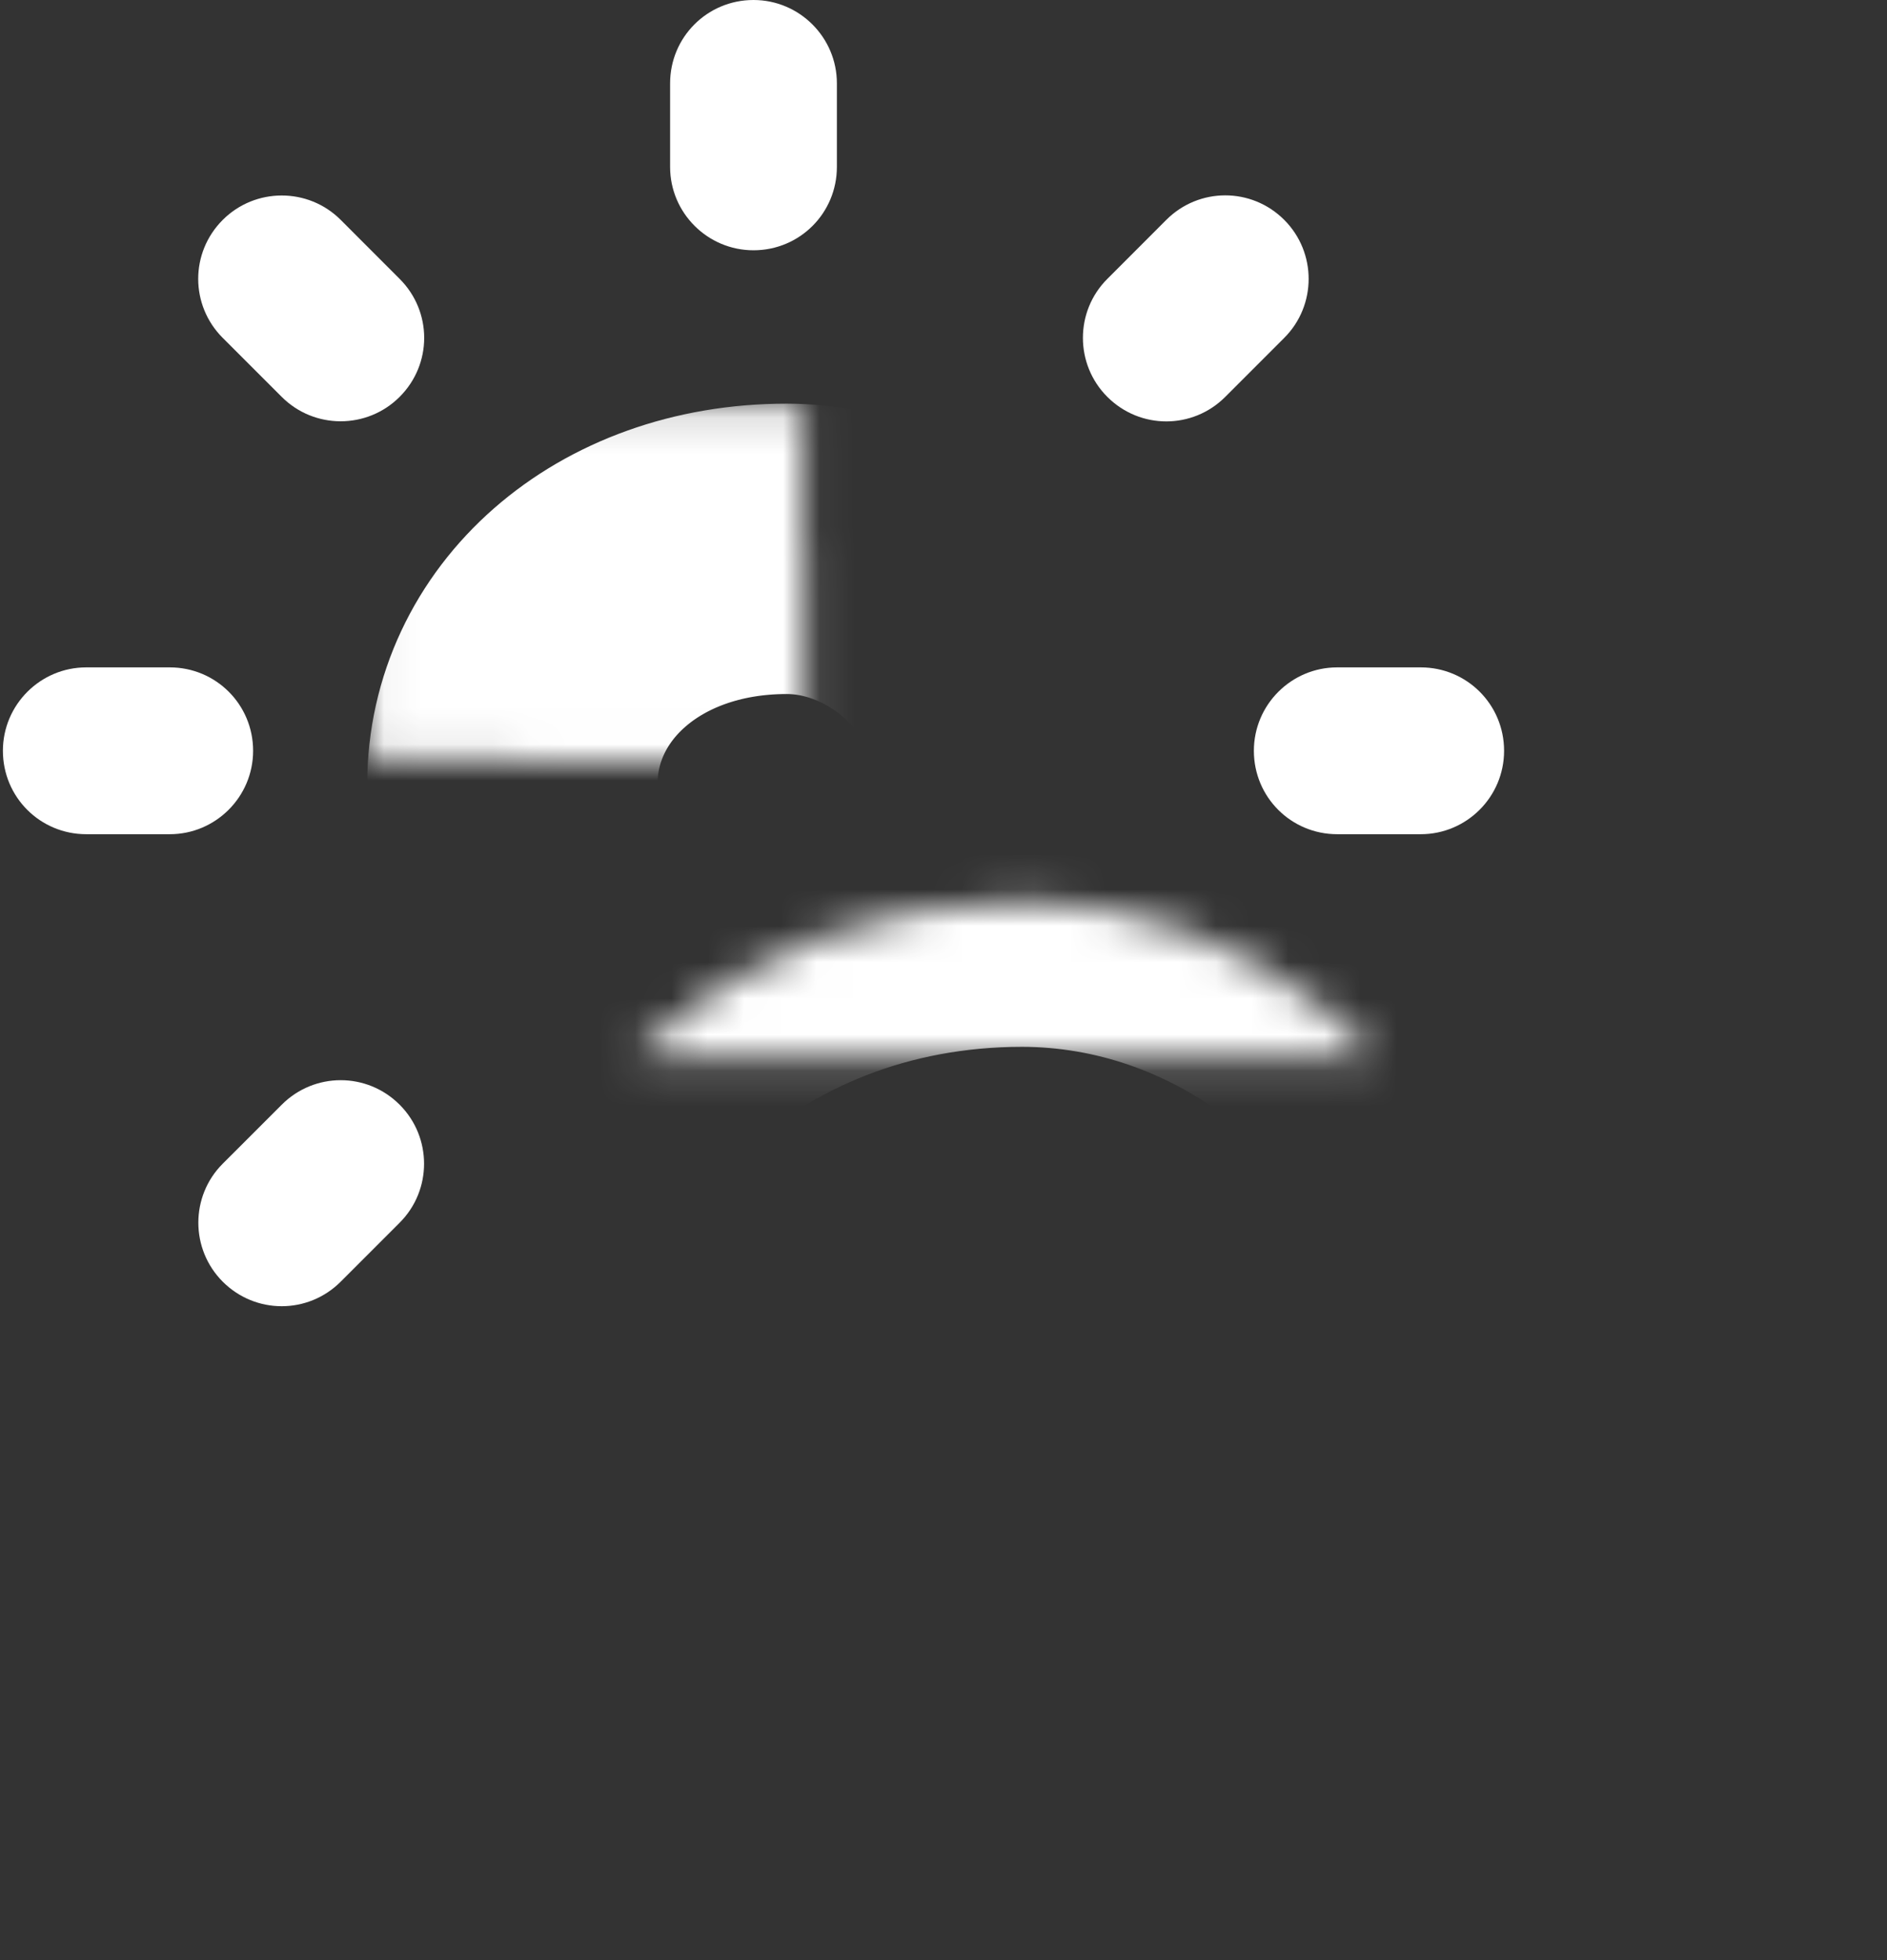 <?xml version="1.0" encoding="UTF-8" standalone="no"?>
<svg width="52px" height="54px" viewBox="0 0 52 54" version="1.1" xmlns="http://www.w3.org/2000/svg" xmlns:xlink="http://www.w3.org/1999/xlink">
    <rect x="0" y="0" width="52" height="54" fill="#333333" stroke="none"/>
    <!-- Generator: Sketch 39.1 (31720) - http://www.bohemiancoding.com/sketch -->
    <title>04</title>
    <desc>Created with Sketch.</desc>
    <defs>
        <path d="M27.01,25.076 C27.678,24.072 28.08,22.879 28.08,21.6 C28.08,18.021 24.937,15.12 21.6,15.12 C17.183,15.12 14.04,18.021 14.04,21.6 C14.04,24.551 16.178,27.042 19.405,27.825 C21.638,26.445 24.211,25.493 27.01,25.076 Z" id="path-1"></path>
        <mask id="mask-2" maskContentUnits="userSpaceOnUse" maskUnits="objectBoundingBox" x="-4" y="-4" width="22.04" height="20.96">
            <rect x="10.04" y="11.12" width="22.04" height="20.96" fill="white"></rect>
            <use xlink:href="#path-1" fill="black"></use>
        </mask>
        <path d="M14.04,54 C9.865,54 6.48,50.615 6.48,46.44 C6.48,42.265 9.865,38.88 14.04,38.88 C14.052,38.88 14.063,38.88 14.075,38.88 C14.596,30.827 20.931,24.84 29.16,24.84 C35.008,24.84 40.259,28.795 42.299,34.601 C42.596,34.574 42.896,34.56 43.2,34.56 C48.568,34.56 52.92,38.912 52.92,44.28 C52.92,49.283 49.14,53.403 44.28,53.941 L44.28,54 L14.04,54 Z" id="path-3"></path>
        <mask id="mask-4" maskContentUnits="userSpaceOnUse" maskUnits="objectBoundingBox" x="0" y="0" width="46.44" height="29.16" fill="white">
            <use xlink:href="#path-3"></use>
        </mask>
    </defs>
    <g id="Page-1" stroke="none" stroke-width="1" fill="none" fill-rule="evenodd">
        <g id="首頁" transform="translate(-27, -118)">
            <g id="Group-8" transform="translate(26, 114)">
                <g id="Group">
                    <g id="04" transform="translate(0, 4)">
                        <rect id="Rectangle" x="0" y="0" width="54" height="54"></rect>
                        <g id="sun" transform="translate(1.08, 0)">
                            <use id="O" stroke="#FFFFFF" mask="url(#mask-2)" stroke-width="8" xlink:href="#path-1"></use>
                            <path d="M18.386,2.296 C18.386,1.028 19.406,0 20.684,0 C21.953,0 22.982,1.032 22.982,2.296 L22.982,4.599 C22.982,5.867 21.962,6.895 20.684,6.895 C19.415,6.895 18.386,5.862 18.386,4.599 L18.386,2.296 Z M32.061,6.056 C32.958,5.16 34.406,5.154 35.31,6.058 C36.207,6.956 36.205,8.413 35.311,9.307 L33.683,10.935 C32.786,11.832 31.338,11.837 30.434,10.933 C29.537,10.036 29.539,8.578 30.433,7.685 L32.061,6.056 Z M39.072,18.386 C40.34,18.386 41.368,19.406 41.368,20.684 C41.368,21.953 40.336,22.982 39.072,22.982 L36.769,22.982 C35.501,22.982 34.473,21.962 34.473,20.684 C34.473,19.415 35.505,18.386 36.769,18.386 L39.072,18.386 Z M9.307,35.311 C8.41,36.208 6.962,36.213 6.058,35.31 C5.161,34.412 5.163,32.955 6.056,32.061 L7.685,30.433 C8.582,29.536 10.03,29.531 10.933,30.434 C11.831,31.332 11.829,32.789 10.935,33.683 L9.307,35.311 Z M2.296,22.982 C1.028,22.982 3.80941447e-15,21.962 3.57462836e-15,20.684 C3.34146781e-15,19.415 1.032,18.386 2.296,18.386 L4.599,18.386 C5.867,18.386 6.895,19.406 6.895,20.684 C6.895,21.953 5.862,22.982 4.599,22.982 L2.296,22.982 Z M6.056,9.307 C5.16,8.41 5.154,6.962 6.058,6.058 C6.956,5.161 8.413,5.163 9.307,6.056 L10.935,7.685 C11.832,8.582 11.837,10.03 10.933,10.933 C10.036,11.831 8.578,11.829 7.685,10.935 L6.056,9.307 Z" id="light" fill="#FFFFFF"></path>
                        </g>
                        <use id="cloud" stroke="#FFFFFF" mask="url(#mask-4)" stroke-width="8" stroke-linecap="round" stroke-linejoin="round" xlink:href="#path-3"></use>
                    </g>
                </g>
            </g>
        </g>
    </g>
</svg>